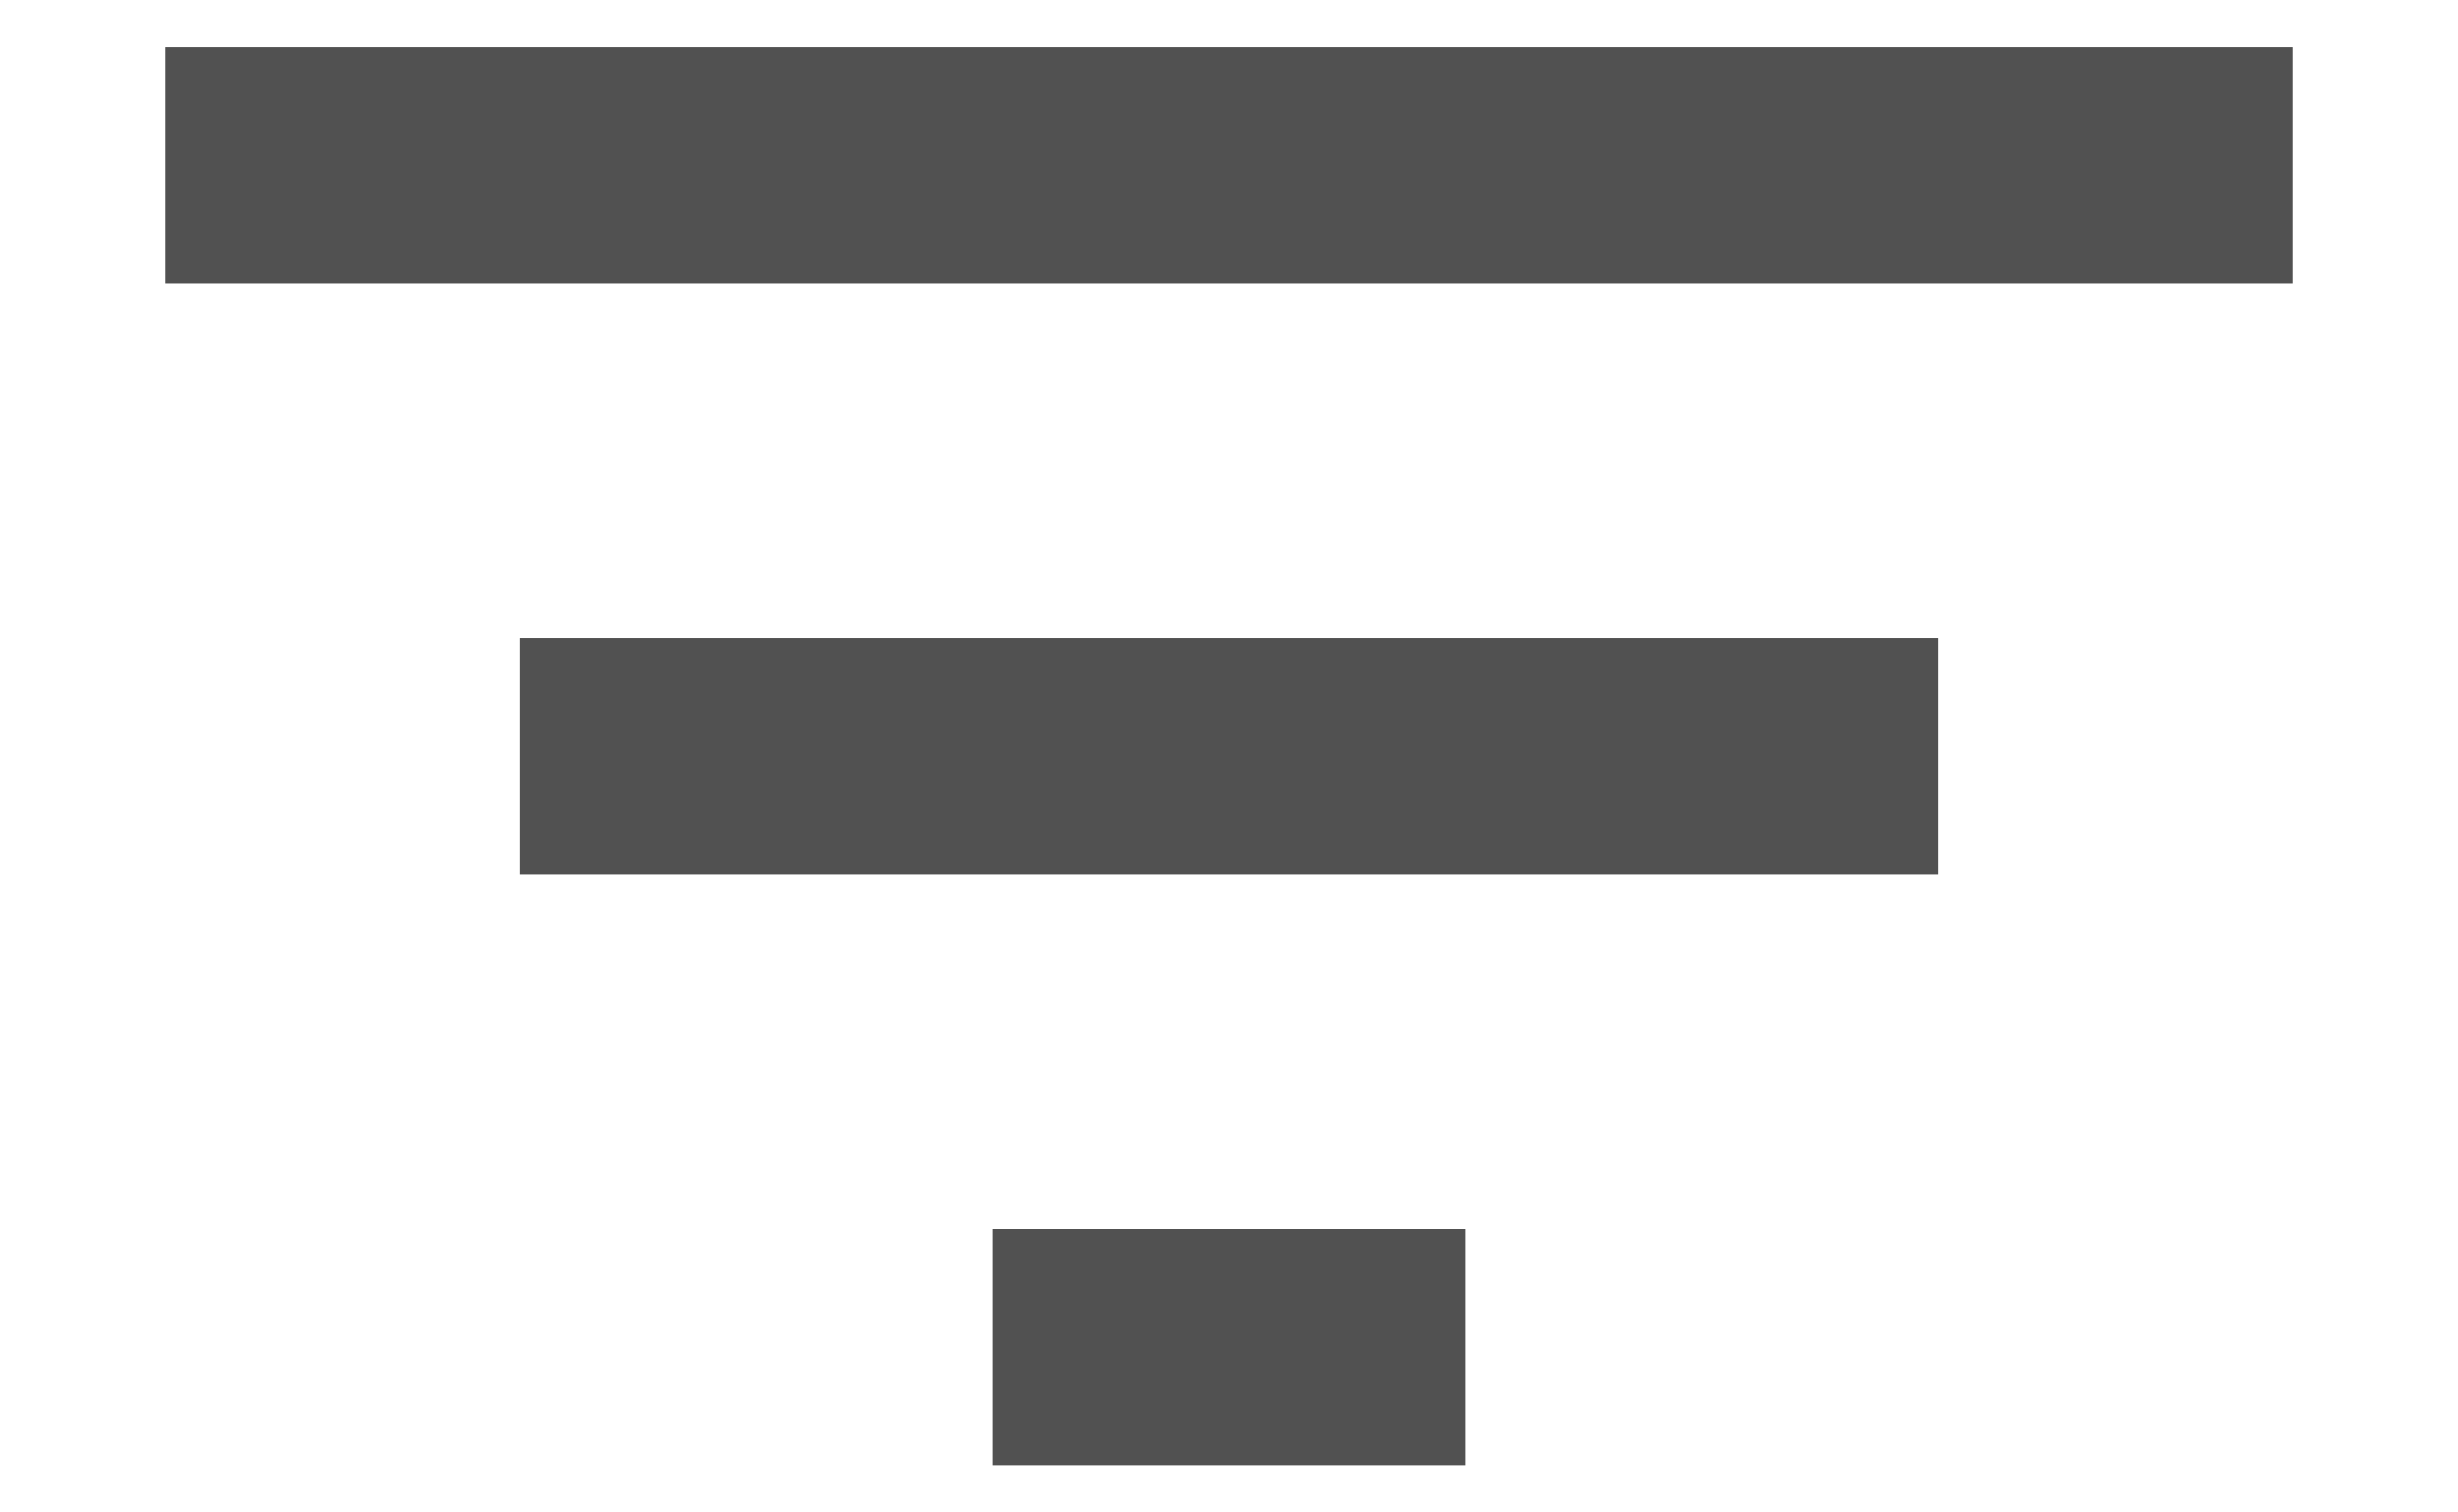 <svg class="icon icon-filter" aria-hidden="true" focusable="false" xmlns="http://www.w3.org/2000/svg" width="13" height="8" viewBox="0 0 13 8" fill="none">
<path d="M5.25 7.75H7.75V6.5H5.25V7.75ZM0.875 0.25V1.5H12.125V0.25H0.875ZM2.75 4.625H10.25V3.375H2.75V4.625Z" fill="#515151"/>
</svg>